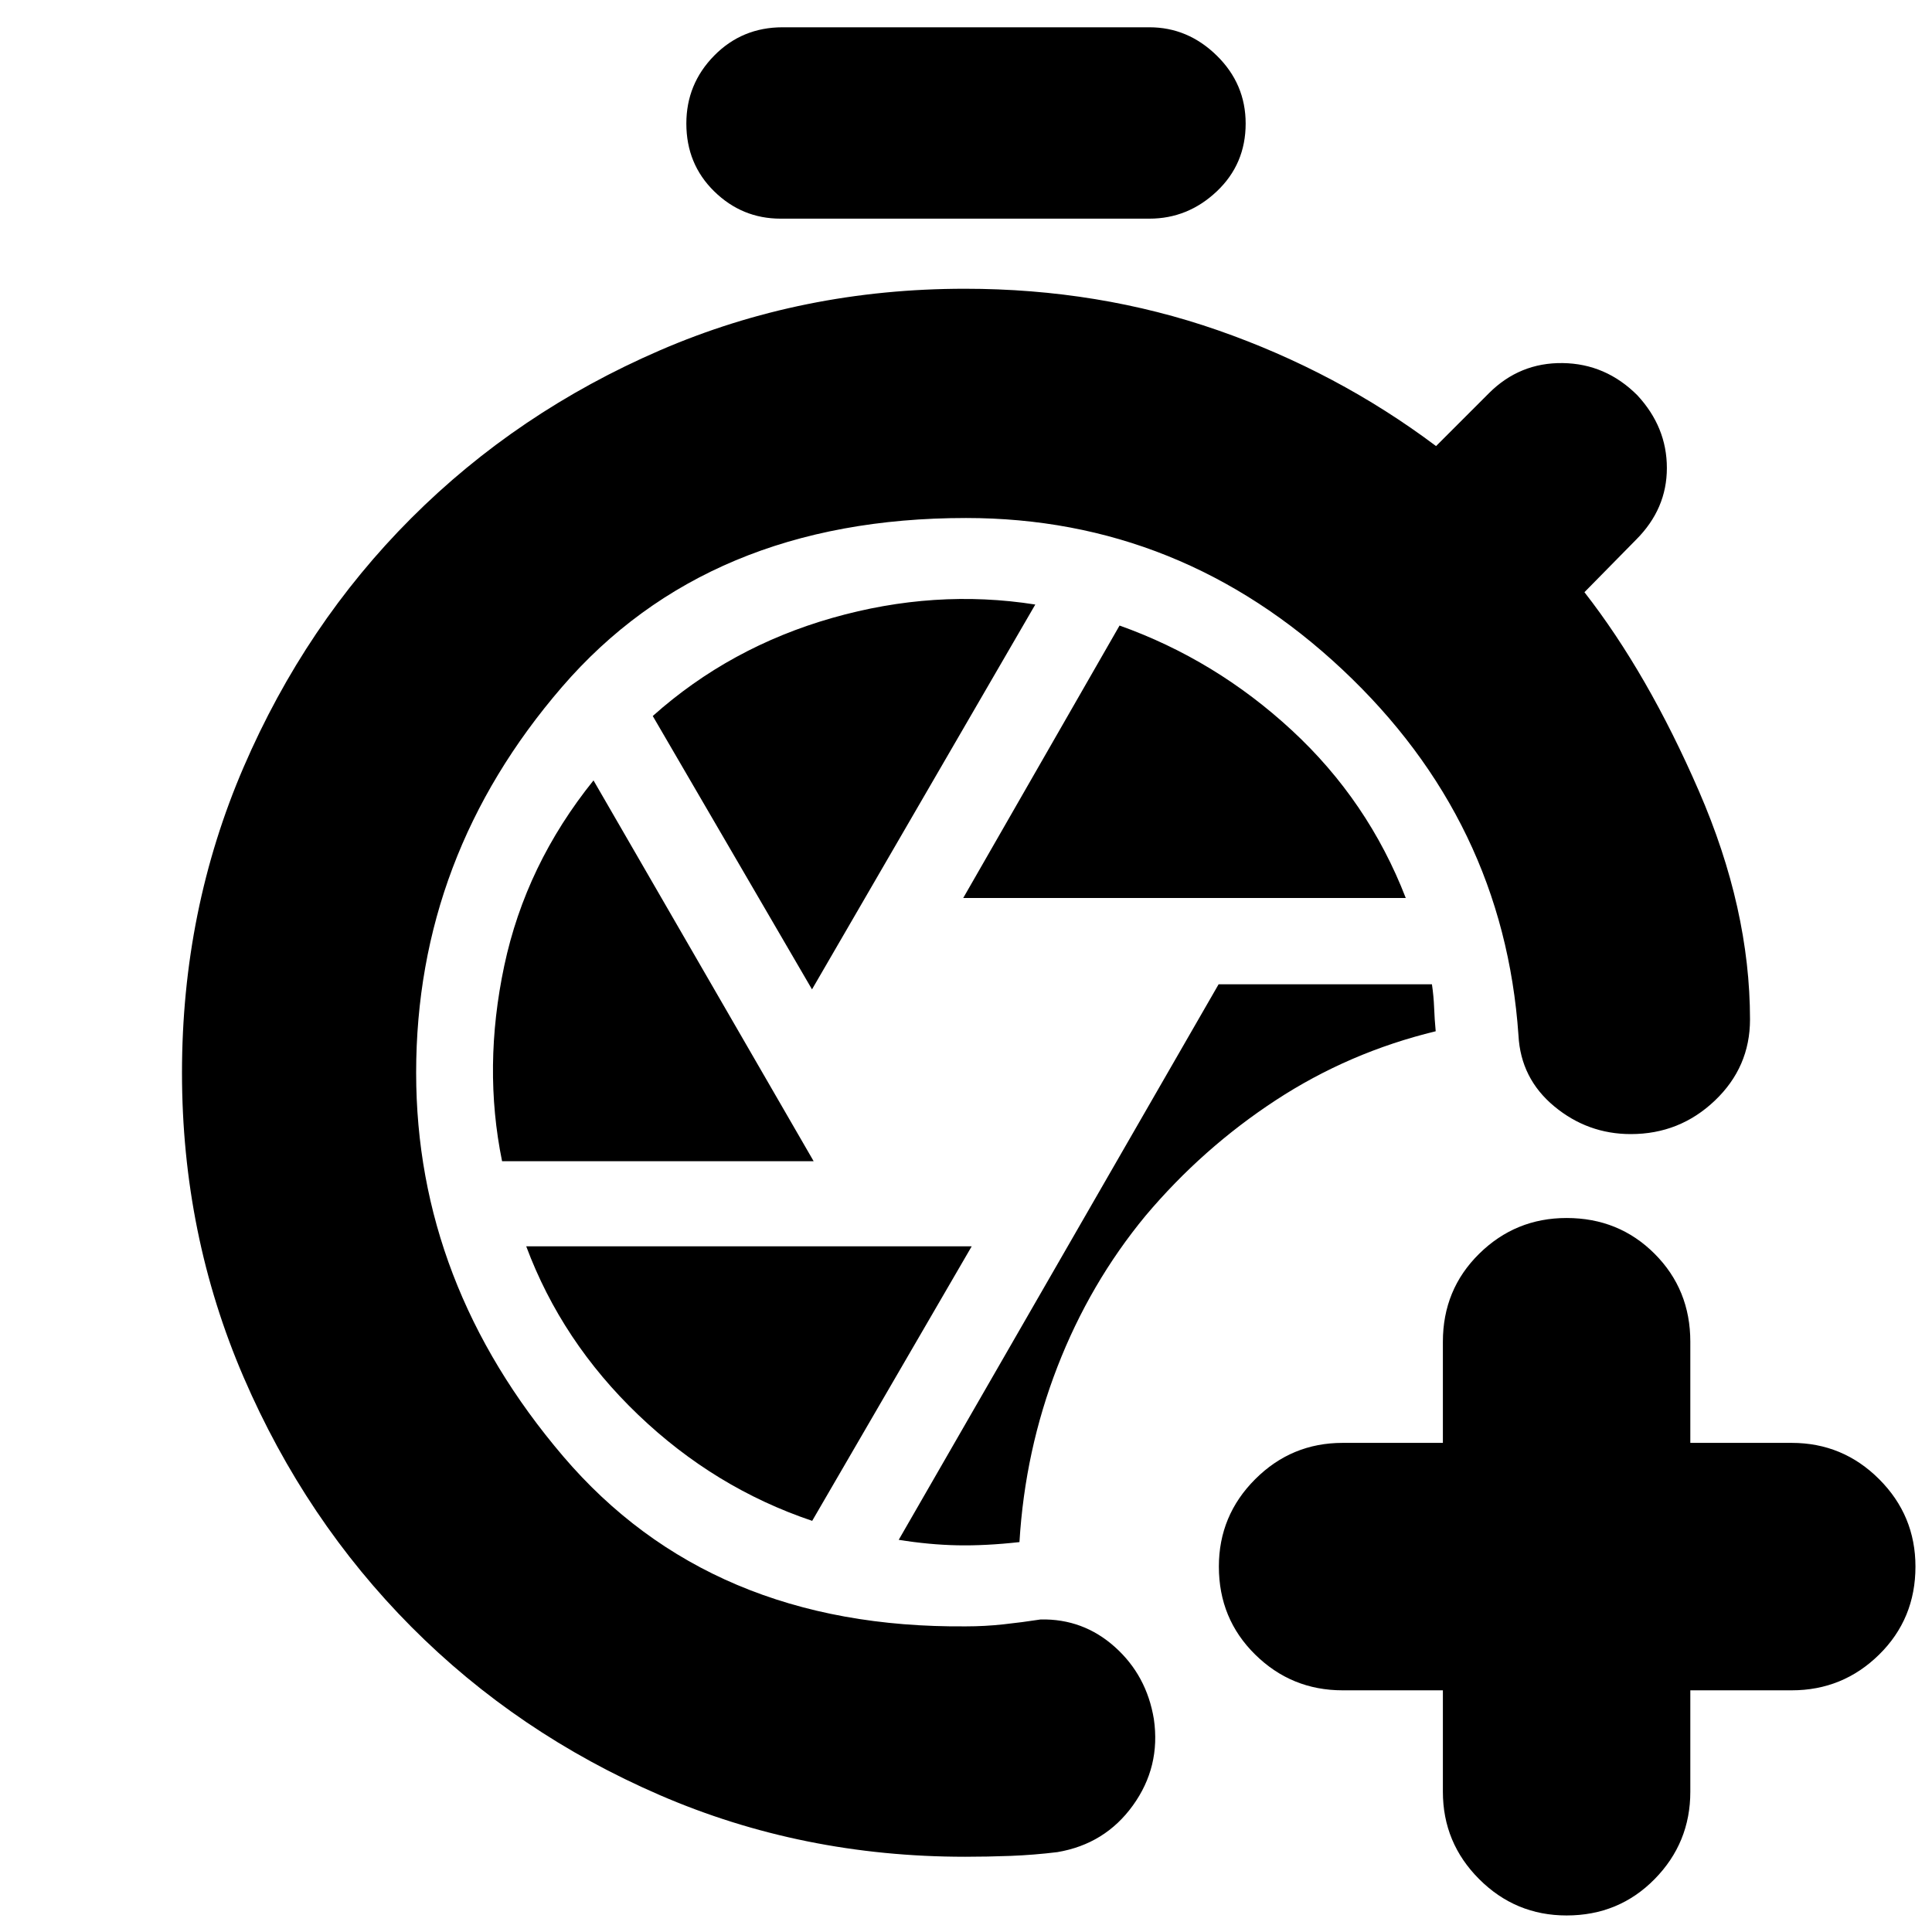 <svg xmlns="http://www.w3.org/2000/svg" height="24" viewBox="0 -960 960 960" width="24"><path d="M479.43-37.39q-80.82 0-151.58-30.63-70.76-30.63-123.46-83.61-52.69-52.98-83.33-124.02-30.63-71.05-30.63-151.31 0-80.82 30.63-151.87 30.64-71.04 83.33-123.74 52.7-52.69 123.46-83.32 70.76-30.63 151.58-30.63 66.57 0 125.79 20.65 59.21 20.65 108.35 57.52l26.26-26.26q15.26-15.26 36.65-14.98 21.39.29 37.09 15.98 14.69 15.83 14.69 36.15 0 20.33-15.26 35.59l-25.7 26.13q31.48 40.35 56.87 98.8 25.4 58.46 25.4 113.5 0 23.7-17.48 40.33t-41.74 16.63q-21.44 0-38.07-13.8-16.63-13.81-17.76-35.24-7.35-106.61-87.56-181.85-80.22-75.24-186.96-75.24-128.35 0-200.78 84-72.44 84-72.44 191.65 0 104.83 73 190.53 73 85.69 200.22 84.56 9.3 0 18.54-1 9.24-1 18.55-2.43 21.13-.44 36.91 13.69 15.78 14.13 19.35 35.83 3.43 23.69-10.42 42.89-13.84 19.2-37.54 23.2-11.74 1.43-23.26 1.87-11.52.43-22.7.43Zm27.13-156.35q2.74-45.52 18.87-87.11 16.13-41.58 43.83-75.11 28.26-33.52 64.65-57.34 36.39-23.83 79.48-34.27-.56-5.91-.78-11.67-.22-5.76-1.09-11.67h-106L446.57-194.87q15.17 2.44 29.15 2.72 13.98.28 30.84-1.59Zm-27.95-320.04h219.91q-18.69-48.26-56.61-83.33-37.91-35.06-85.61-52.06l-77.69 135.39Zm-75.13 45.39 110.95-191.22q-49.95-7.87-100.82 6.63-50.87 14.5-89.26 48.76l79.13 135.83Zm-154 85.39H404.3L294.91-572.22q-33.69 41.83-44.35 92.11-10.65 50.28-1.08 97.11Zm154.09 178.7 79.26-136.4H261.48q17.69 47.4 55.67 83.74 37.98 36.35 86.42 52.66Zm-15.7-647.05q-19.13 0-32.98-13.56-13.85-13.57-13.85-33.7 0-19.69 13.85-33.76 13.85-14.07 33.98-14.07h182.26q19.13 0 33.48 14.07 14.35 14.07 14.35 33.76 0 20.13-14.35 33.7-14.35 13.56-33.48 13.56H387.87Zm329.09 731.26h-49.83q-25.39 0-43.43-17.76-18.05-17.76-18.05-43.72 0-25.39 18.05-43.43 18.04-18.04 43.43-18.04h49.83v-50.26q0-25.96 18.04-43.72 18.04-17.76 43.43-17.76 25.96 0 43.72 17.76 17.76 17.76 17.76 43.72v50.26h50.39q25.4 0 43.44 18.04t18.04 43.43q0 25.96-18.04 43.72-18.04 17.76-43.44 17.76h-50.39v50.39q0 25.4-17.76 43.44T778.43-8.22q-25.39 0-43.43-18.04T716.96-69.7v-50.39Z"/></svg>
